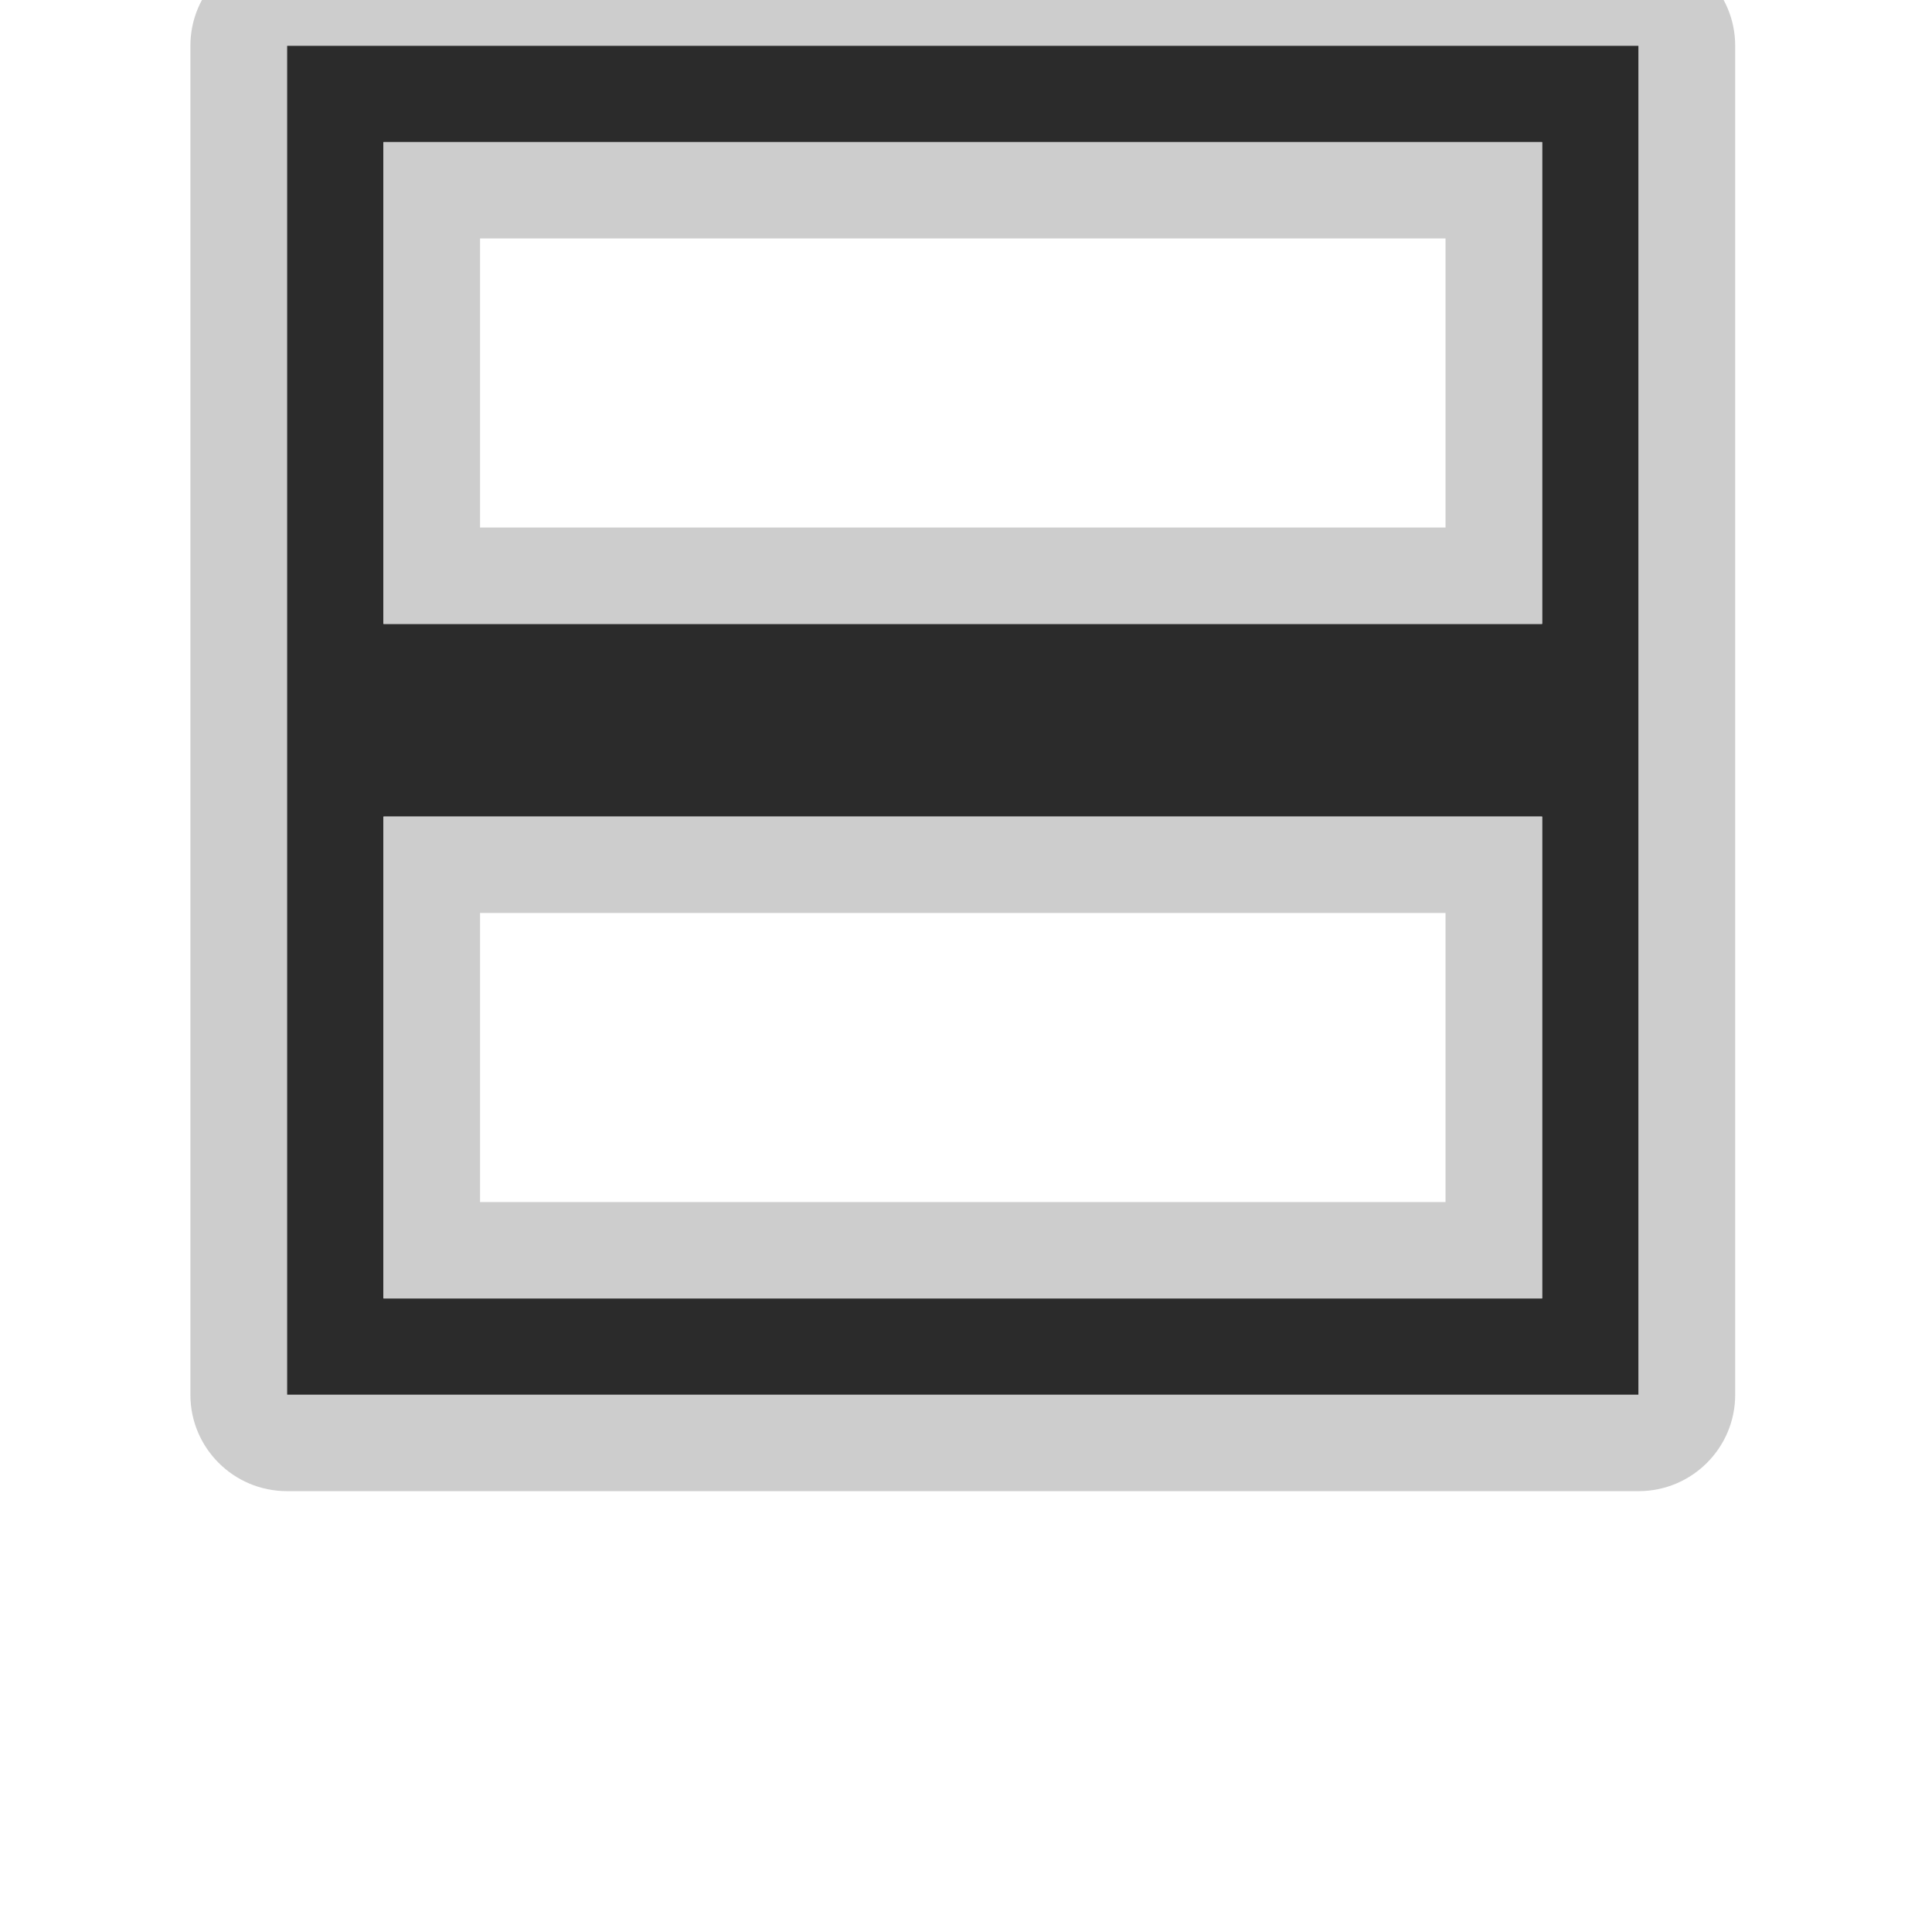 <?xml version="1.0" encoding="UTF-8" standalone="no"?>
<!DOCTYPE svg PUBLIC "-//W3C//DTD SVG 1.1//EN" "http://www.w3.org/Graphics/SVG/1.1/DTD/svg11.dtd">
<svg width="100%" height="100%" viewBox="0 0 20 20" version="1.1" xmlns="http://www.w3.org/2000/svg" xmlns:xlink="http://www.w3.org/1999/xlink" xml:space="preserve" xmlns:serif="http://www.serif.com/" style="fill-rule:evenodd;clip-rule:evenodd;stroke-linejoin:round;stroke-miterlimit:2;">
    <g transform="matrix(1,0,0,1,-292,-28)">
        <g transform="matrix(0.75,0,0,0.75,-596.75,192.5)">
            <g id="Dialog_SplitHorizontal_Hover" transform="matrix(7.14402e-16,11.667,-1.633,1.00016e-16,1213.55,-442.837)">
                <g id="Transparent-BG" serif:id="Transparent BG" transform="matrix(0.114,0,0,0.816,19.157,1.151)">
                    <rect x="0" y="0" width="20" height="20" style="fill:none;"/>
                </g>
                <g id="Split-Icon" serif:id="Split Icon" transform="matrix(0.114,0,0,1.091,-97.639,-690.853)">
                    <g transform="matrix(2.375,0,0,1.094,-2276.87,-1287.47)">
                        <rect x="1389" y="1758" width="8" height="13" style="fill:rgb(186,186,186);fill-opacity:0;"/>
                    </g>
                    <g transform="matrix(1,0,0,0.748,734,631.323)">
                        <path d="M291,7L305,7L305,21L291,21L291,7ZM297,8L292,8L292,20L297,20L297,8ZM304,8L299,8L299,20L304,20L304,8Z" style="fill:rgb(43,43,43);"/>
                        <path d="M291,22L305,22C305.552,22 306,21.552 306,21L306,7C306,6.448 305.552,6 305,6L291,6C290.448,6 290,6.448 290,7L290,21C290,21.552 290.448,22 291,22ZM305,21L291,21L291,7L305,7L305,21ZM304,8L299,8L299,20L304,20L304,8ZM303,9L303,19C303,19 300,19 300,19C300,19 300,9 300,9L303,9ZM297,8L292,8L292,20L297,20L297,8ZM296,9L296,19C296,19 293,19 293,19C293,19 293,9 293,9L296,9Z" style="fill:rgb(205,205,205);"/>
                    </g>
                </g>
            </g>
        </g>
    </g>
</svg>

